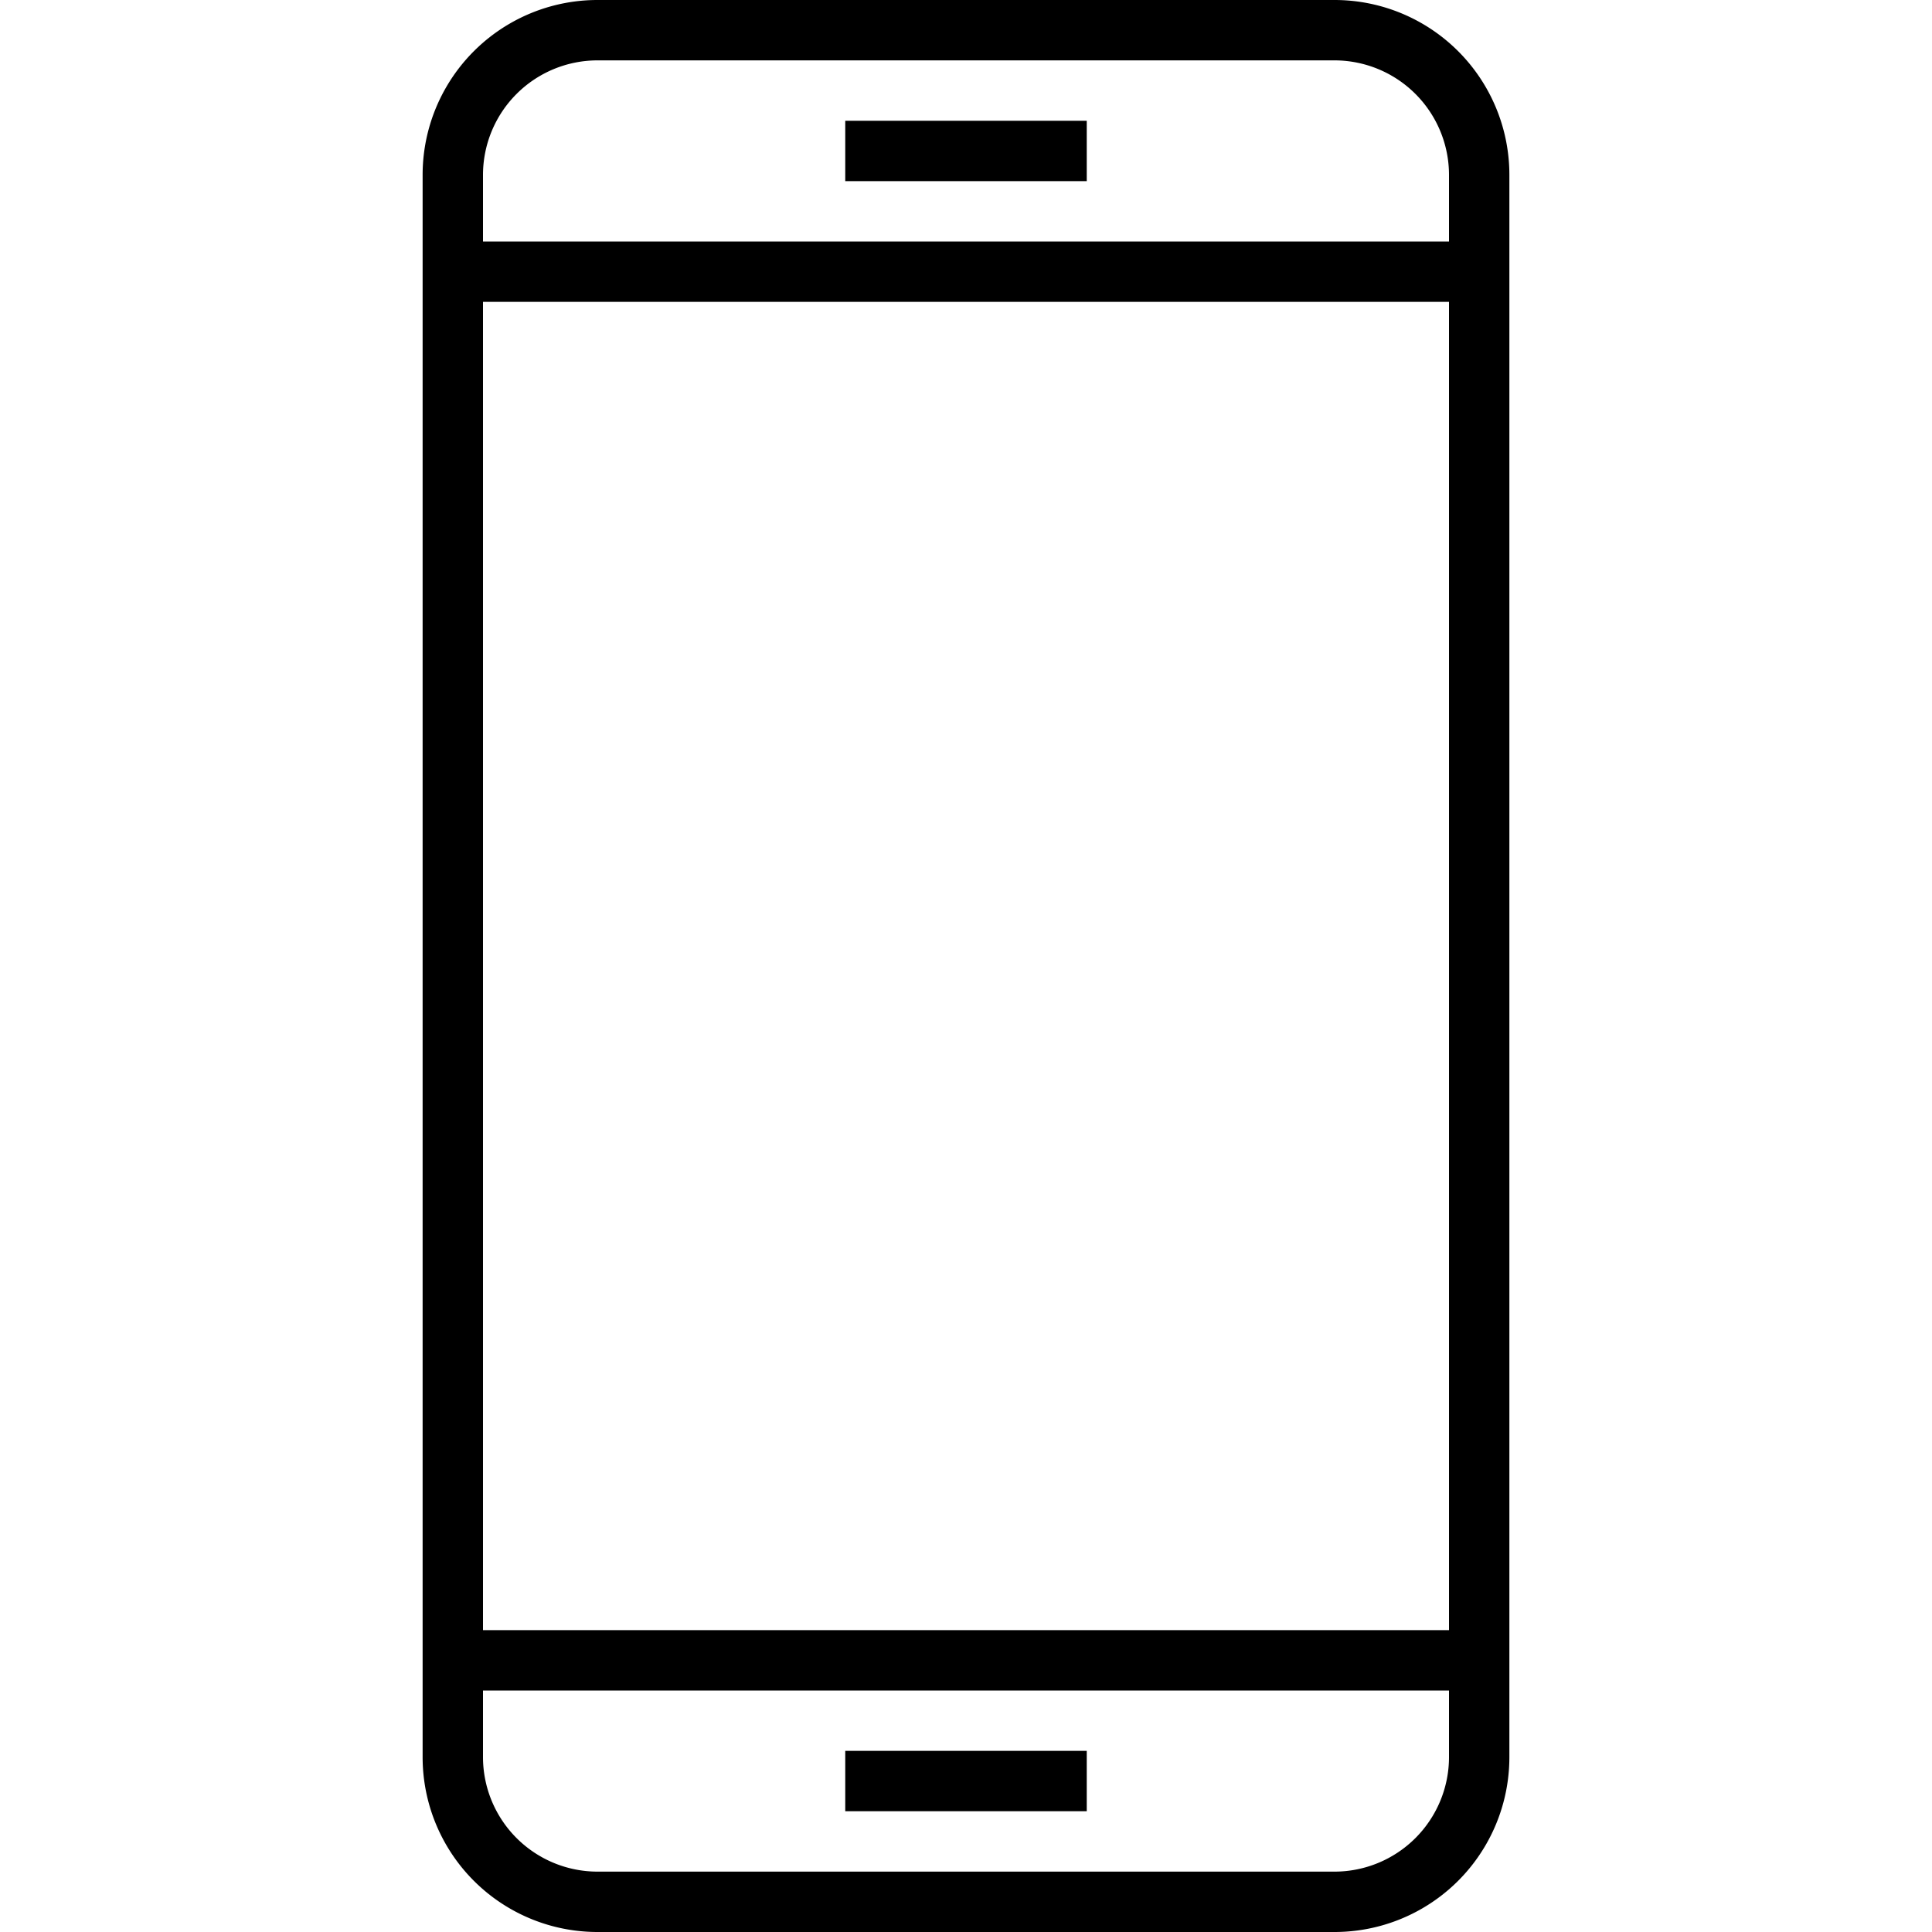 <svg id="icons" xmlns="http://www.w3.org/2000/svg" viewBox="0 0 32 32"><path d="M22.104 0H9.896A2.896 2.896 0 0 0 7 2.896v26.208A2.896 2.896 0 0 0 9.896 32h12.208A2.896 2.896 0 0 0 25 29.104V2.896A2.896 2.896 0 0 0 22.104 0zM24 29.104A1.898 1.898 0 0 1 22.104 31H9.896A1.898 1.898 0 0 1 8 29.104V28h16zM24 27H8V5h16zm0-23H8V2.896A1.898 1.898 0 0 1 9.896 1h12.209A1.898 1.898 0 0 1 24 2.896zm-6 26h-4v-1h4zm0-27h-4V2h4z"/></svg>